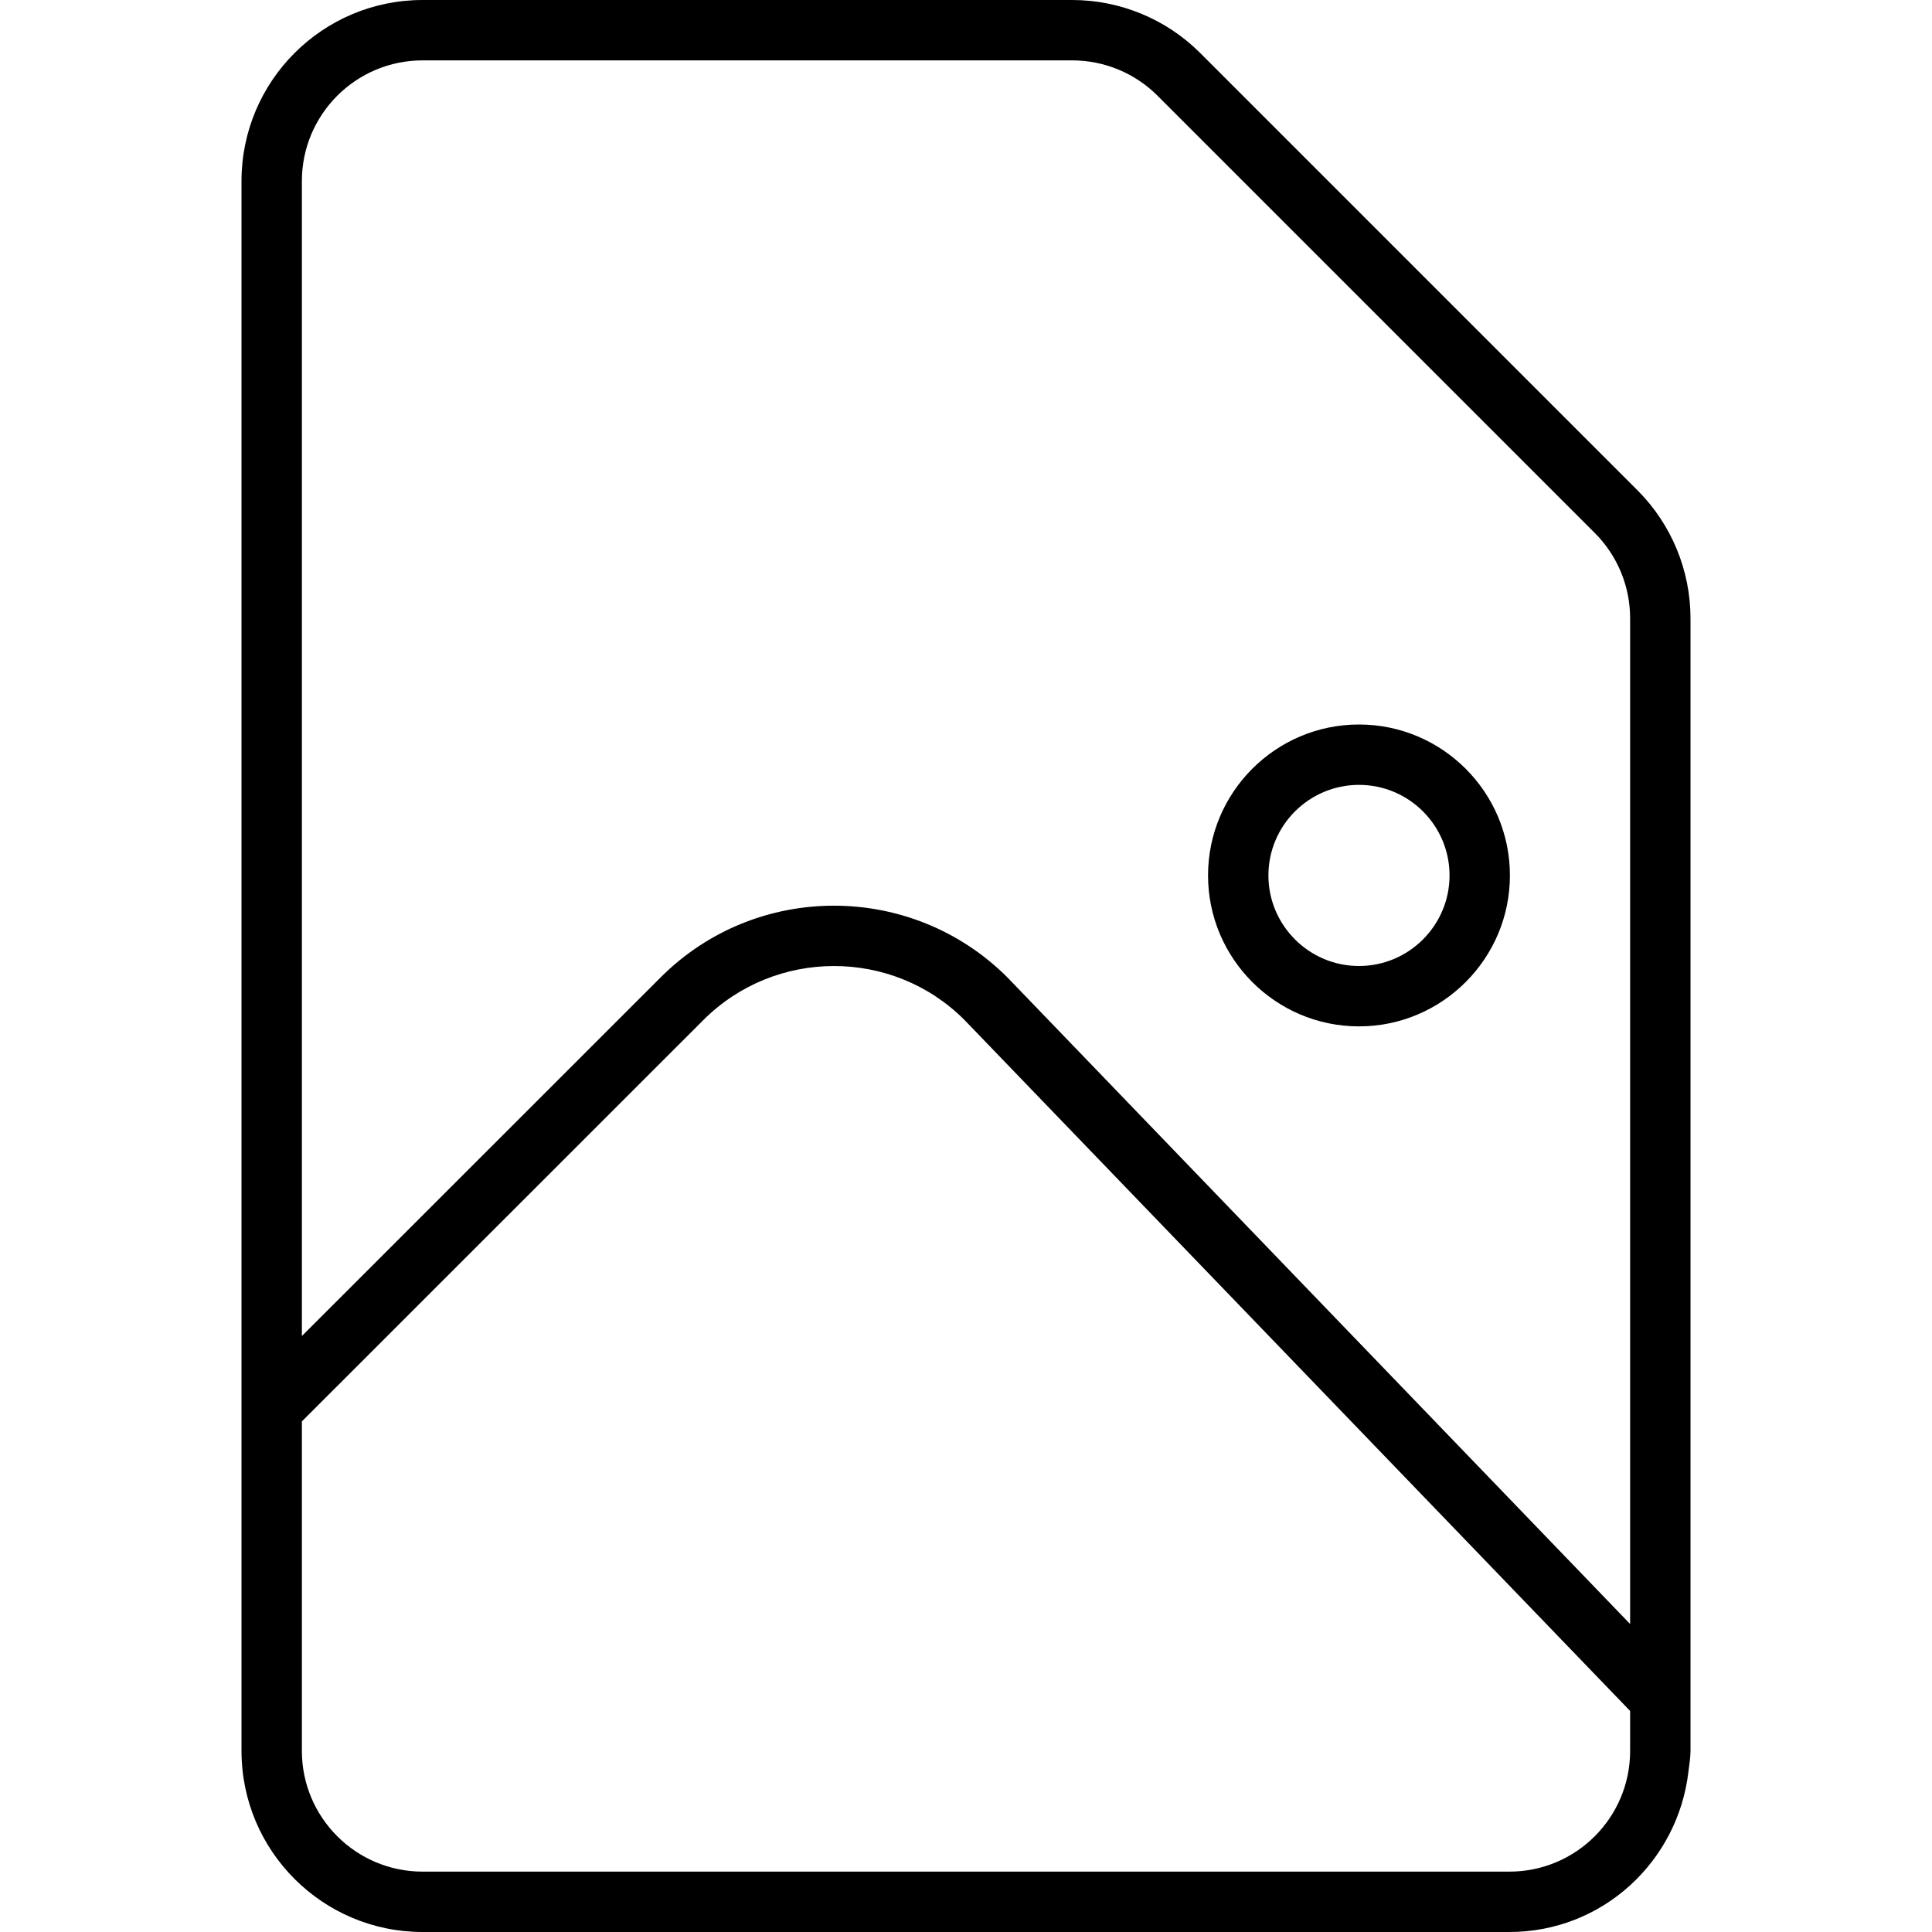 <svg width="32" height="32" viewBox="0 0 32 32" xmlns="http://www.w3.org/2000/svg"><title>sources-and-media/file-image_32</title><path d="M27.122 8.121c.562.562.878 1.326.878 2.121l0 17.695 0 1.063c0 .117-.021.228-.034.342-.173 1.493-1.426 2.658-2.966 2.658l-18 0c-1.657 0-3-1.344-3-3l0-26c0-1.657 1.343-3 3-3l10.758 0c.795 0 1.559.316 2.121.878l7.243 7.243zm-10.436 8.068l10.314 10.71 0-16.657c0-.531-.21-1.039-.585-1.414l-7.243-7.243c-.375-.375-.883-.585-1.414-.585l-10.758 0c-1.104 0-2 .895-2 2l0 19.129 5.942-5.94c1.585-1.586 4.16-1.582 5.744 0zM22.509 17c-1.379 0-2.5-1.123-2.5-2.5 0-1.379 1.121-2.5 2.5-2.5 1.379 0 2.5 1.121 2.5 2.5 0 1.377-1.121 2.5-2.5 2.5zm0-4c-.827 0-1.5.672-1.5 1.5 0 .826.673 1.5 1.5 1.5.827 0 1.5-.674 1.5-1.5 0-.828-.673-1.5-1.5-1.5zm4.491 16l0-.661-11.029-11.449c-1.187-1.186-3.129-1.188-4.322.006l-6.649 6.647 0 5.457c0 1.104.896 2 2 2l18 0c1.105 0 2-.896 2-2z" fill="#000" fill-rule="evenodd"/></svg>